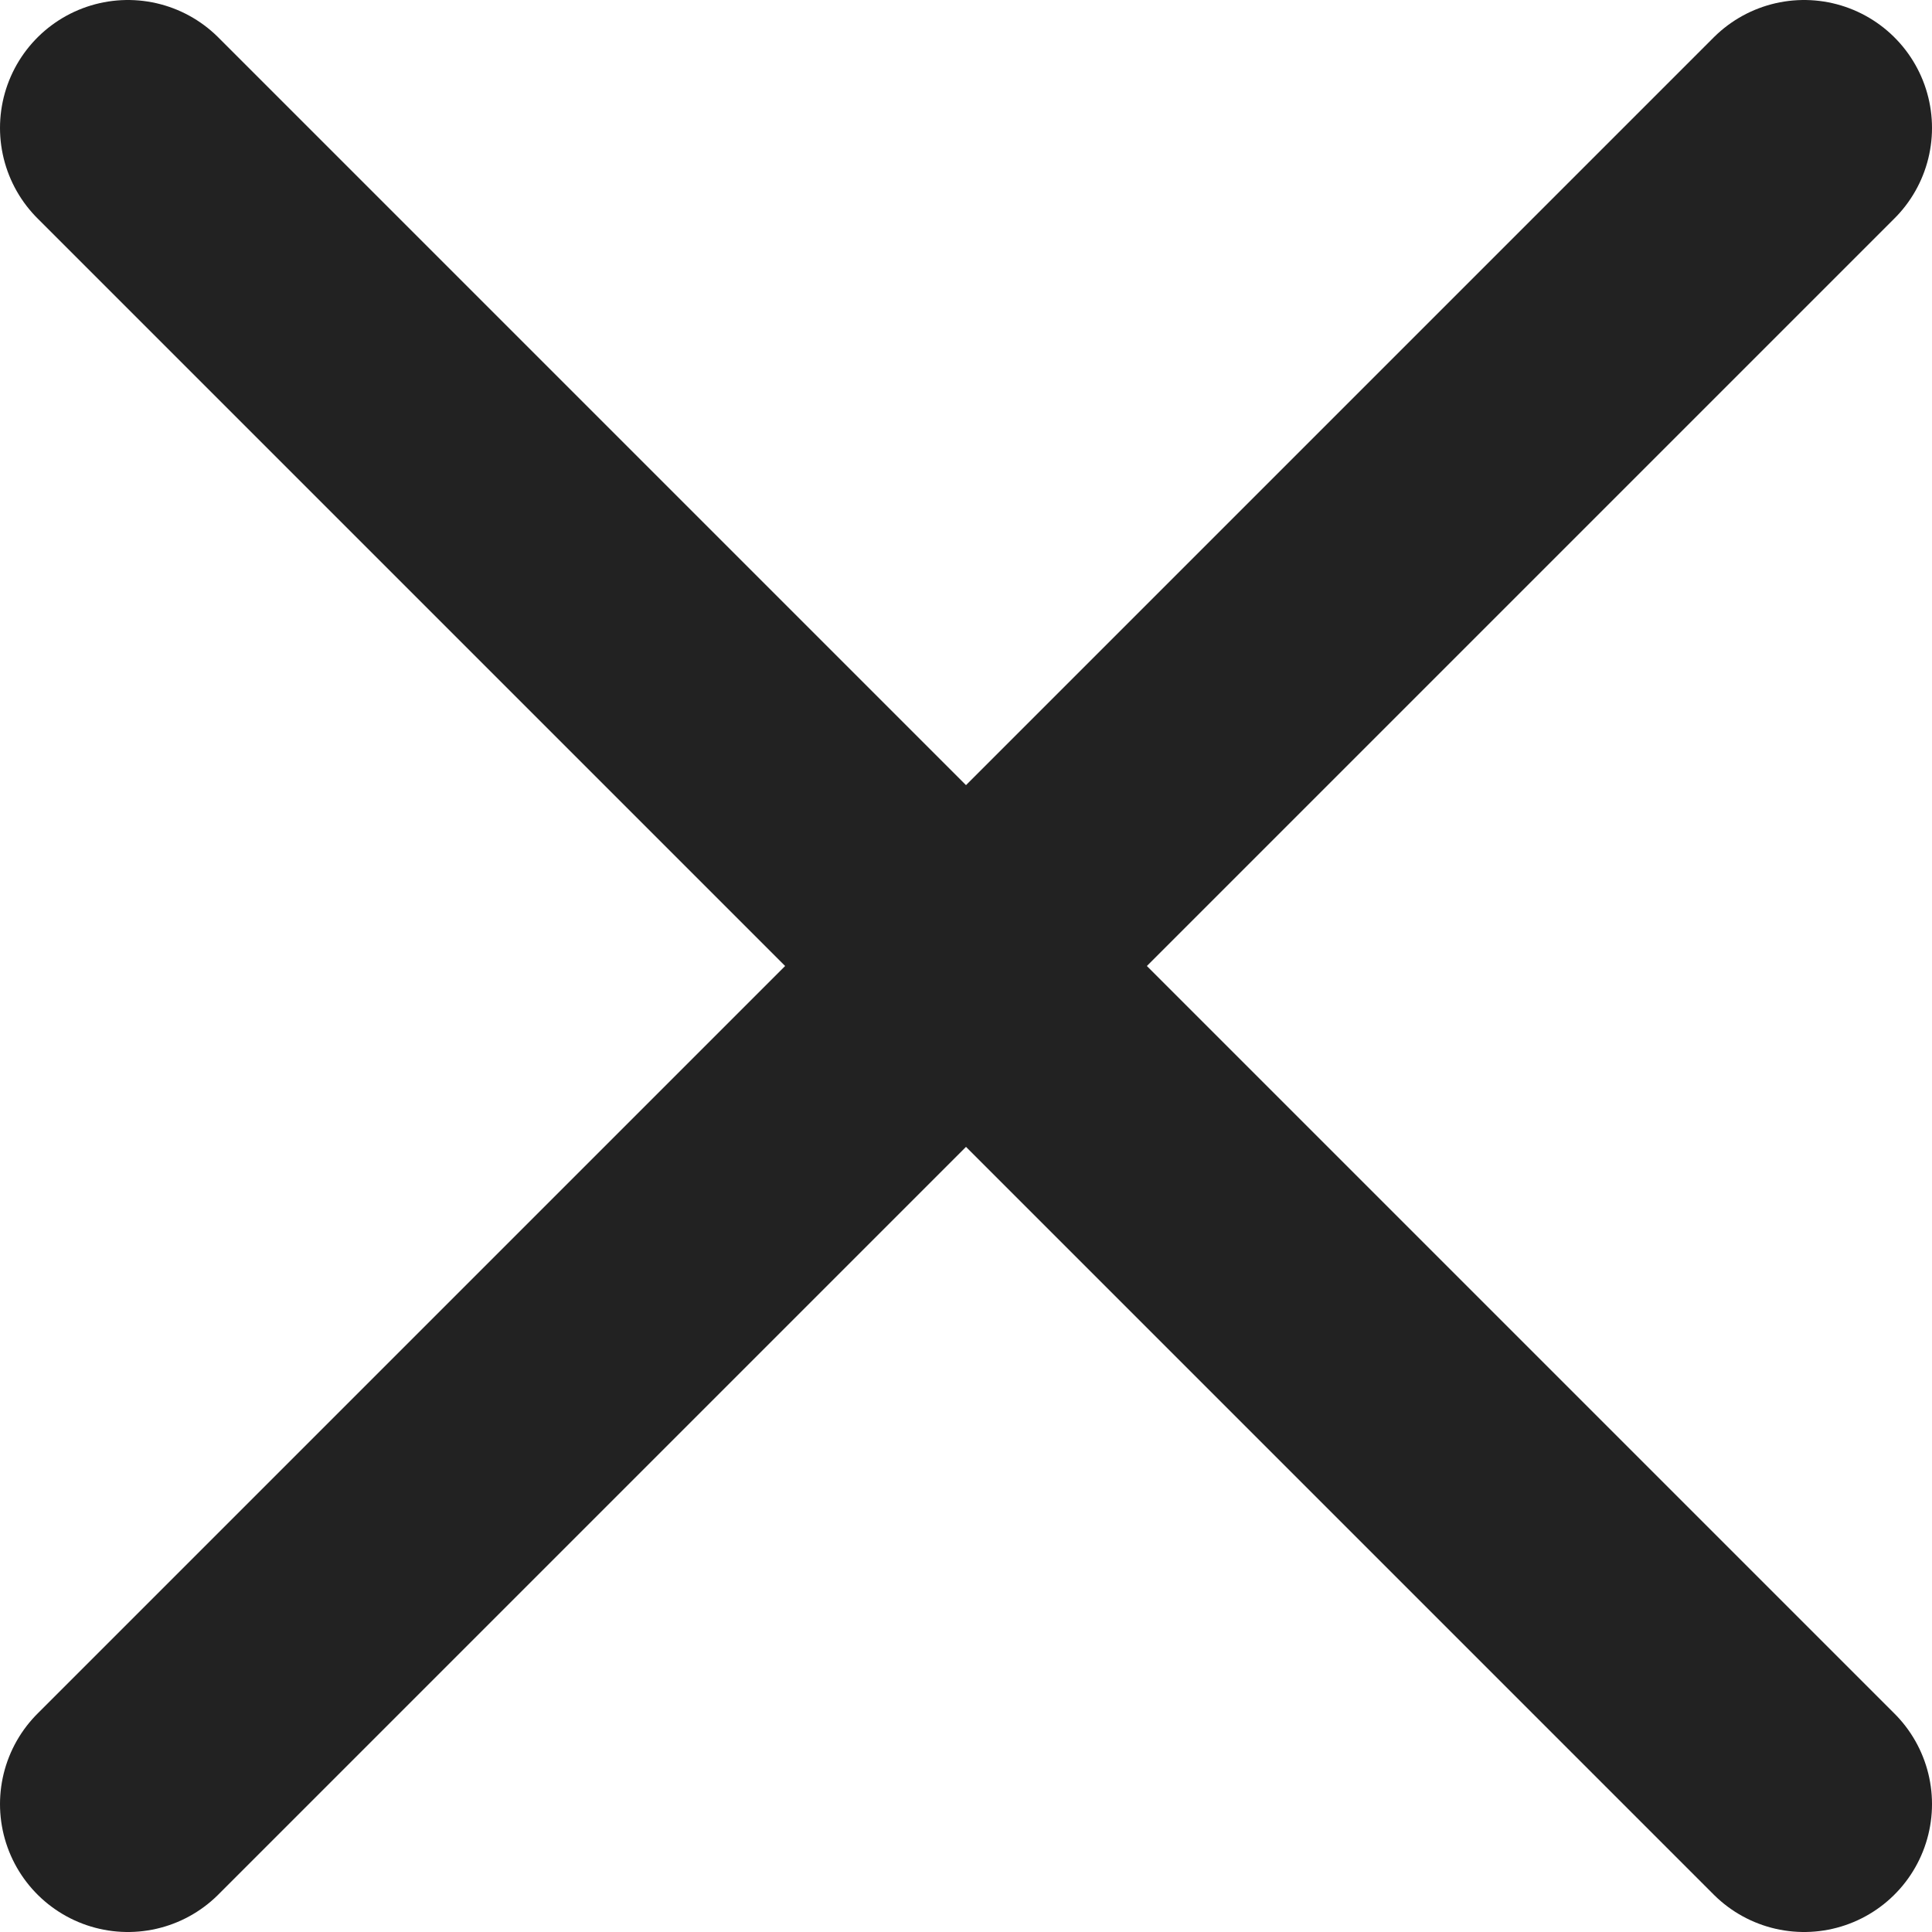 <svg xmlns="http://www.w3.org/2000/svg" viewBox="0 0 60.42 60.42"><defs><style>.cls-1{fill:#fff;stroke:#222;stroke-linecap:round;stroke-linejoin:round;stroke-width:8px;}</style></defs><title>crossButtonBlack</title><g id="Vrstva_2" data-name="Vrstva 2"><g id="Vrstva_1-2" data-name="Vrstva 1"><line class="cls-1" x1="4" y1="56.42" x2="56.42" y2="4"/><line class="cls-1" x1="4" y1="4" x2="56.42" y2="56.42"/></g></g></svg>